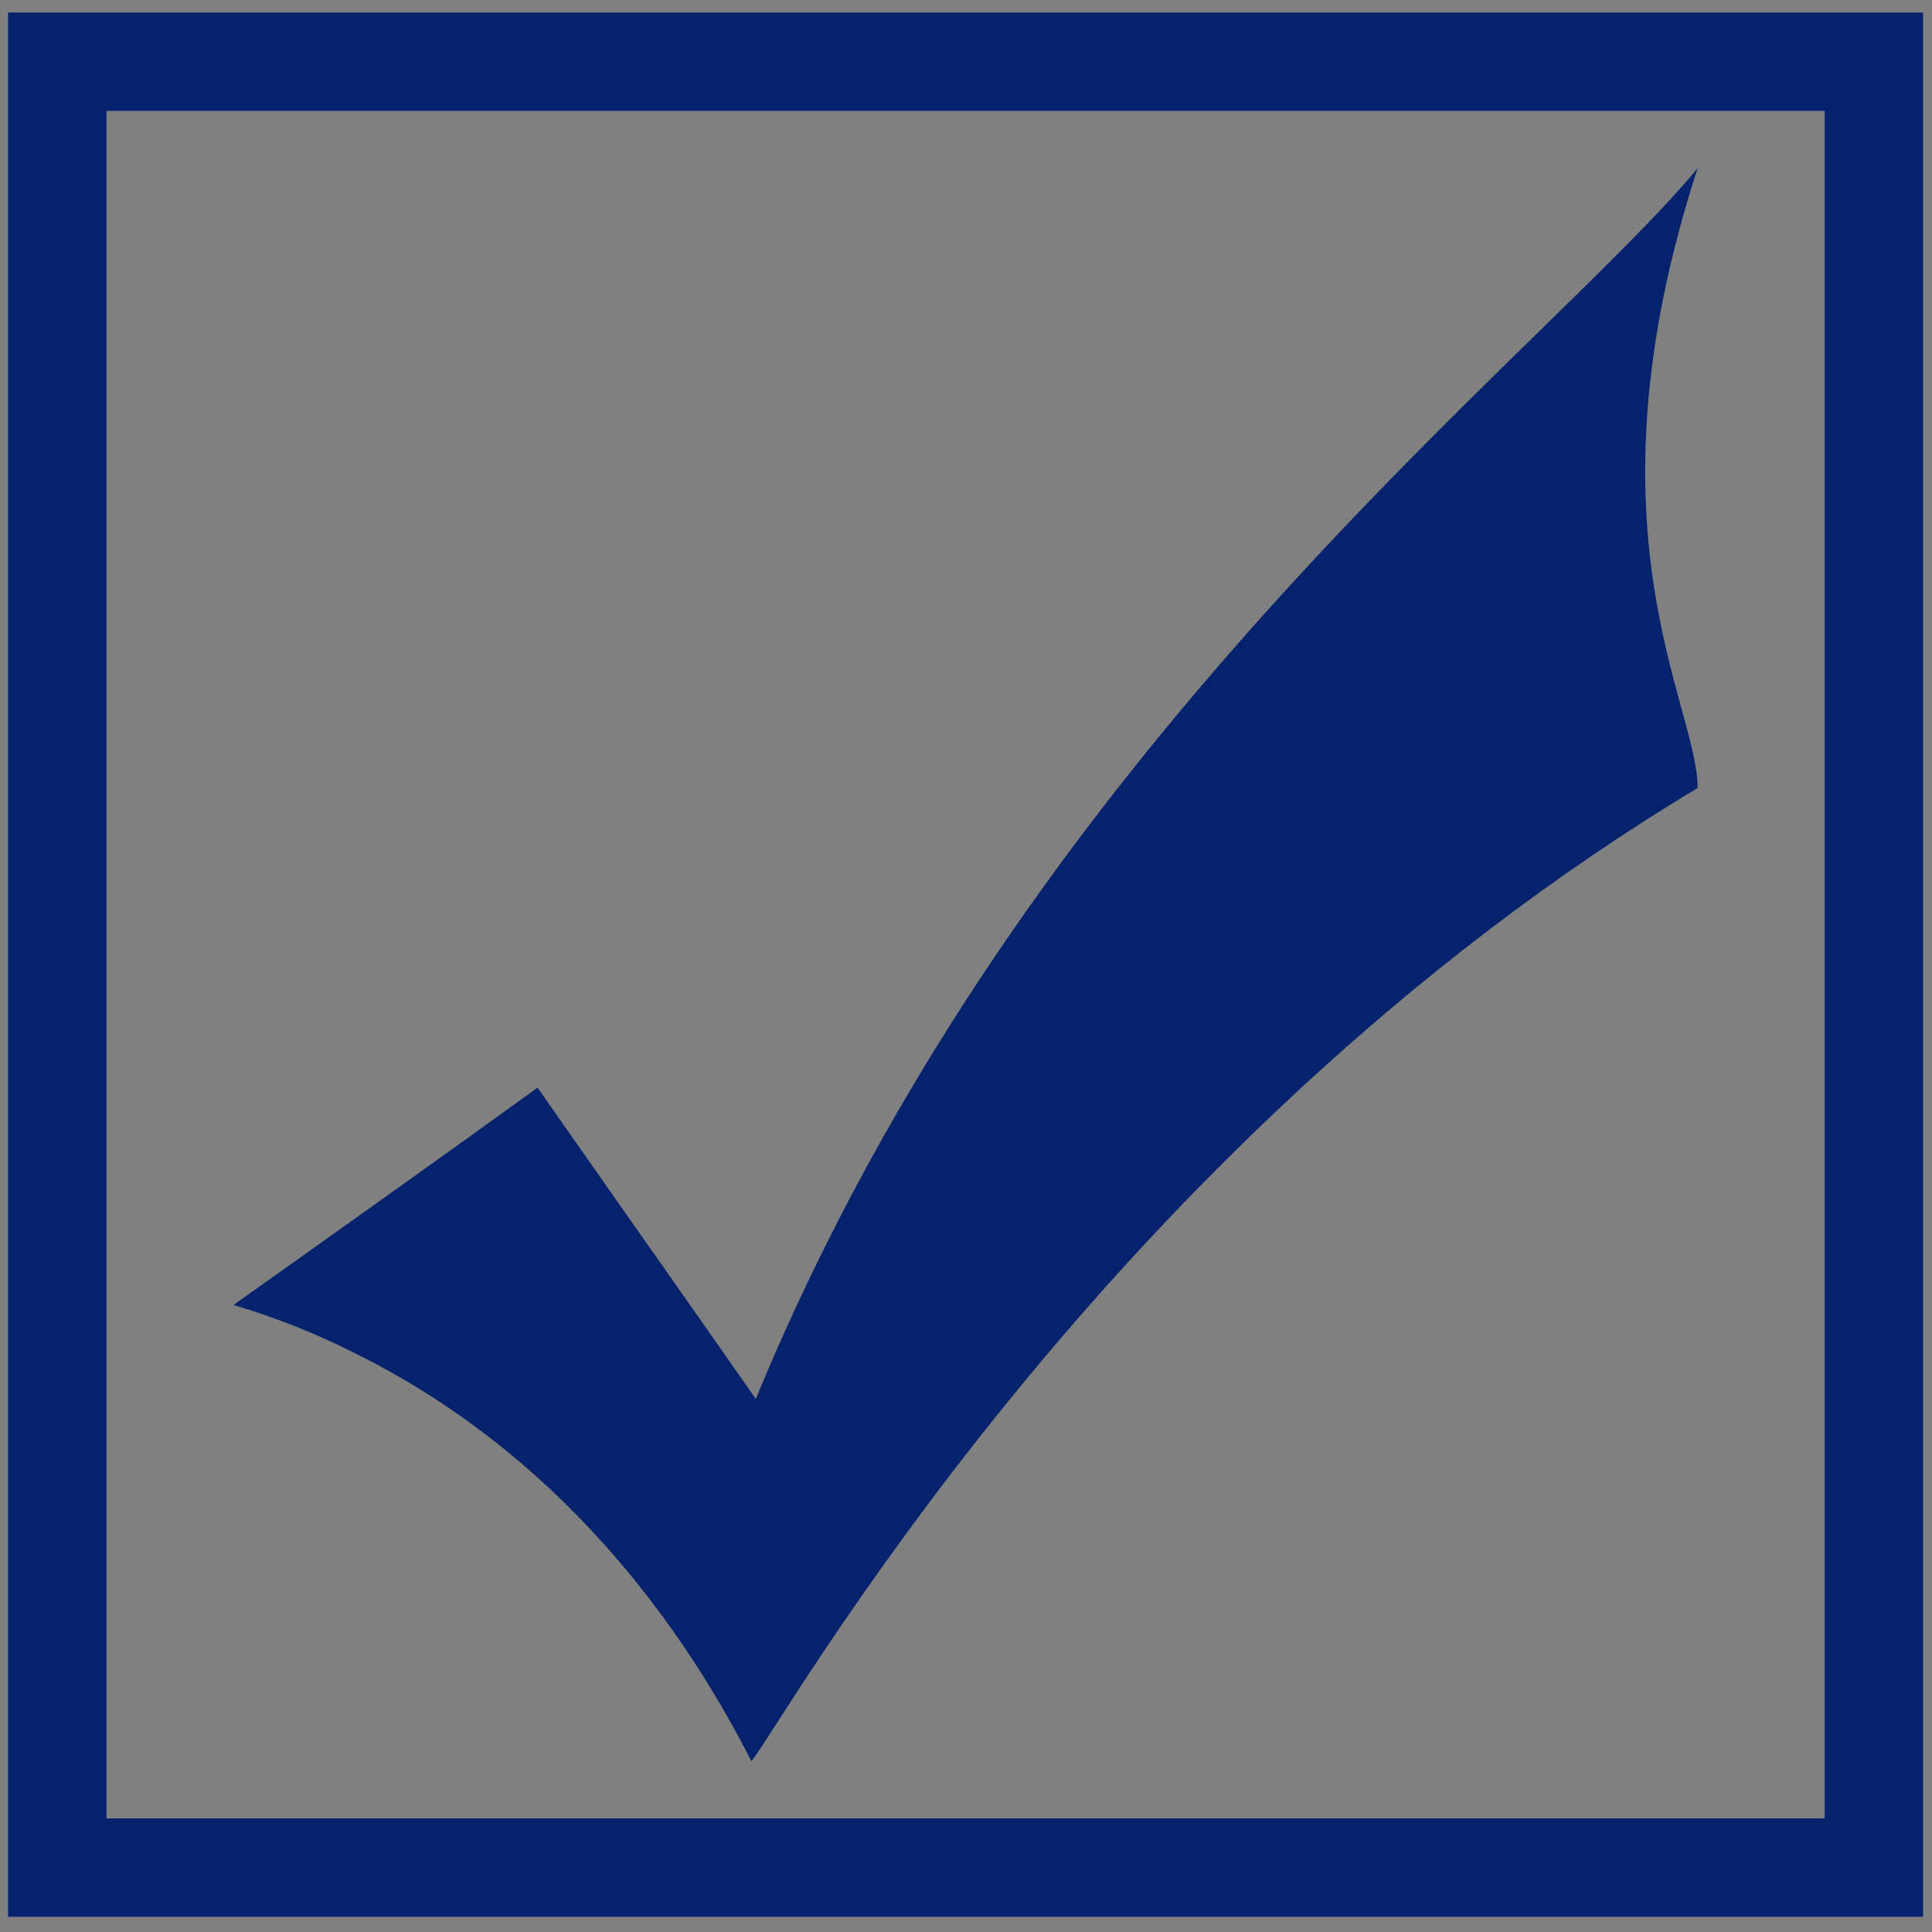<?xml version="1.0" encoding="utf-8"?>
<!-- Generator: Adobe Illustrator 22.0.0, SVG Export Plug-In . SVG Version: 6.00 Build 0)  -->
<svg version="1.1" id="Layer_1" xmlns="http://www.w3.org/2000/svg" xmlns:xlink="http://www.w3.org/1999/xlink" x="0px" y="0px"
	 viewBox="0 0 216 216" style="enable-background:new 0 0 216 216;" xml:space="preserve">
<rect x="0" y="0" width="216" height="216" fill="#808080" stroke="none"/>
<style type="text/css">
	.st0{fill:none;stroke:#05226D;stroke-width:11;stroke-miterlimit:10;}
	.st1{fill:#05226D;}
	.st2{fill:#FFFFFF;stroke:#000000;stroke-width:0.5;stroke-miterlimit:10;}
</style>
<rect x="6.4" y="6.9" class="st0" width="203.1" height="201.9"/>
<path class="st1" d="M26.1,145.9c4.4,1.3,9.1,3.1,13.8,5.5c24.7,12.3,37.9,33.3,44.1,45.5c3-3.3,39.2-68.8,105.8-108.8
	c0-9.3-13.2-28.8,0-69.3c-17,20.6-75.1,64.2-105.3,137.6c-8.1-11.6-16.3-23.2-24.4-34.8C48.9,129.7,37.5,137.8,26.1,145.9z"/>
<path class="st2" d="M108,107.9"/>
</svg>
